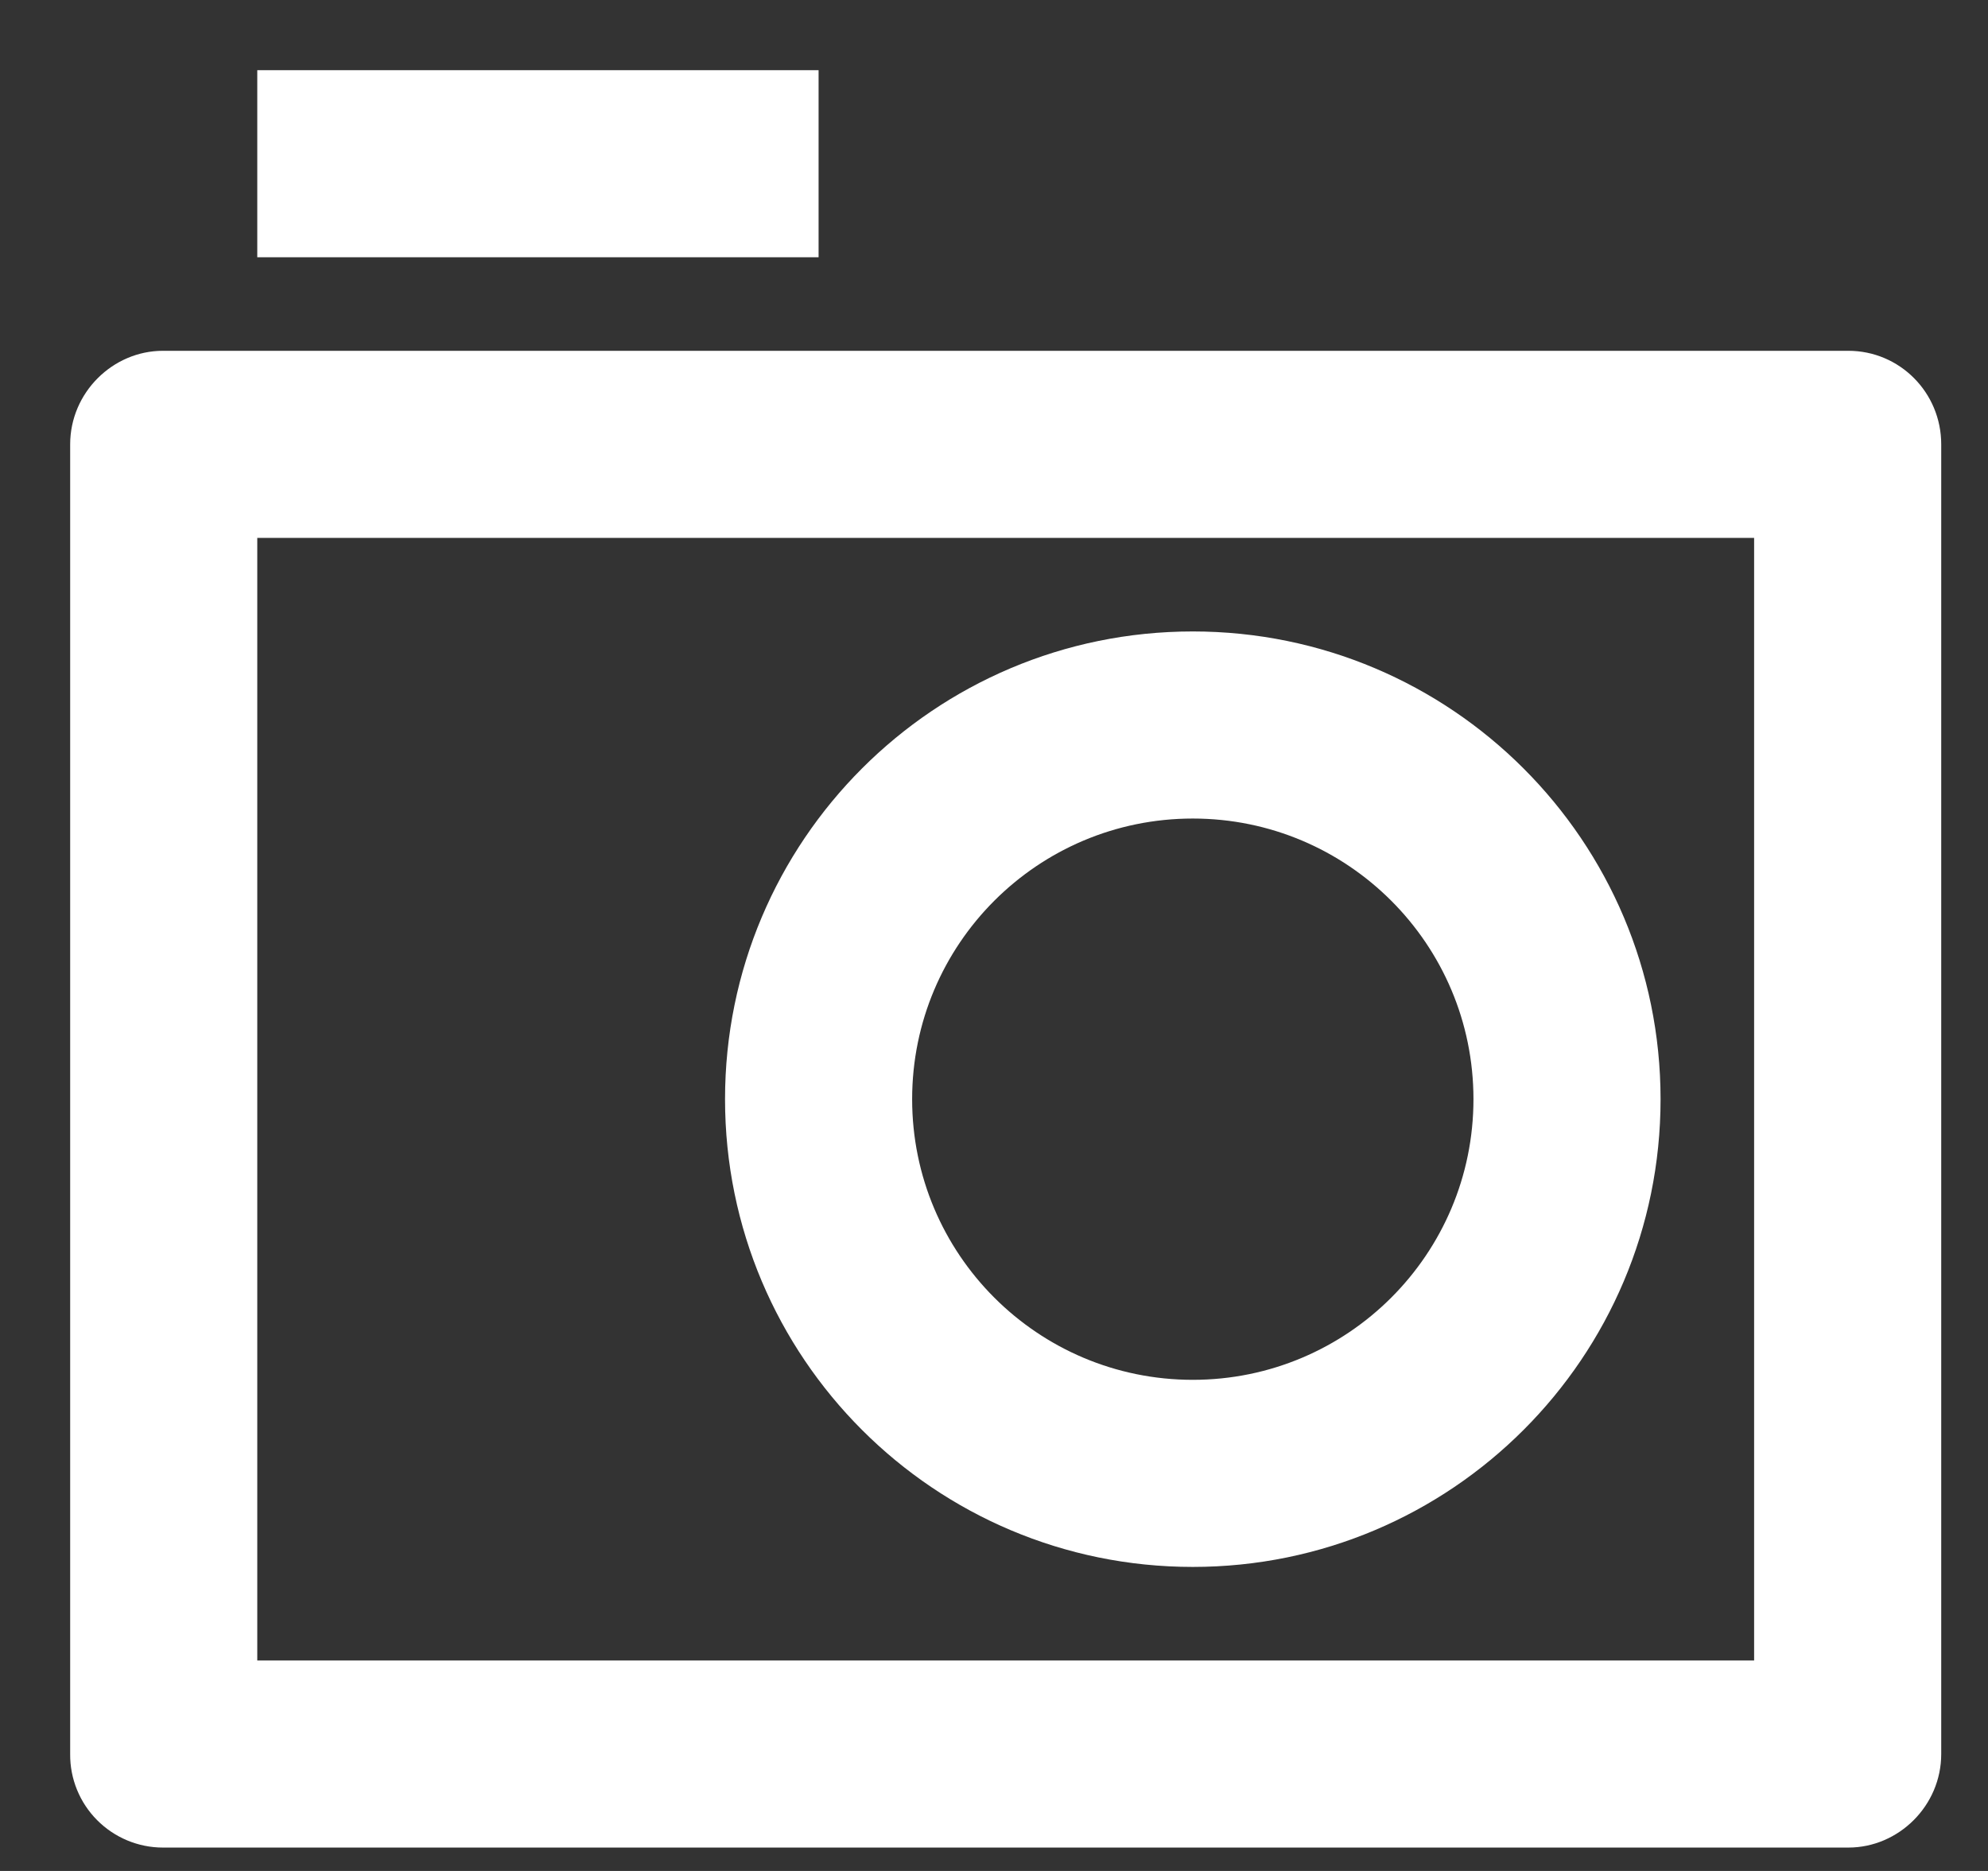 <svg width="17" height="16" viewBox="0 0 17 16" fill="none" xmlns="http://www.w3.org/2000/svg">
<rect x="0" y="0" width="17" height="16" fill="#333333" stroke="none"/>
<path fill-rule="evenodd" clip-rule="evenodd" d="M7 0.6H2.2V2.2H7V0.6ZM0.6 3.8C0.6 3.358 0.964 3 1.393 3H15.806C16.244 3 16.6 3.356 16.6 3.8V15C16.6 15.442 16.236 15.8 15.806 15.8H1.393C1.182 15.8 0.979 15.715 0.83 15.565C0.681 15.415 0.598 15.211 0.6 15V3.8ZM2.2 4.6V14.2H15V4.6H2.2ZM12.6 9.4C12.6 10.726 11.525 11.8 10.2 11.8C8.874 11.8 7.8 10.726 7.8 9.4C7.8 8.074 8.874 7 10.2 7C11.525 7 12.6 8.074 12.6 9.4ZM10.2 13.4C7.99 13.4 6.2 11.609 6.2 9.4C6.2 7.191 7.99 5.4 10.2 5.4C12.409 5.4 14.2 7.191 14.2 9.4C14.2 11.609 12.409 13.4 10.2 13.4Z" fill="white"/>
</svg>
